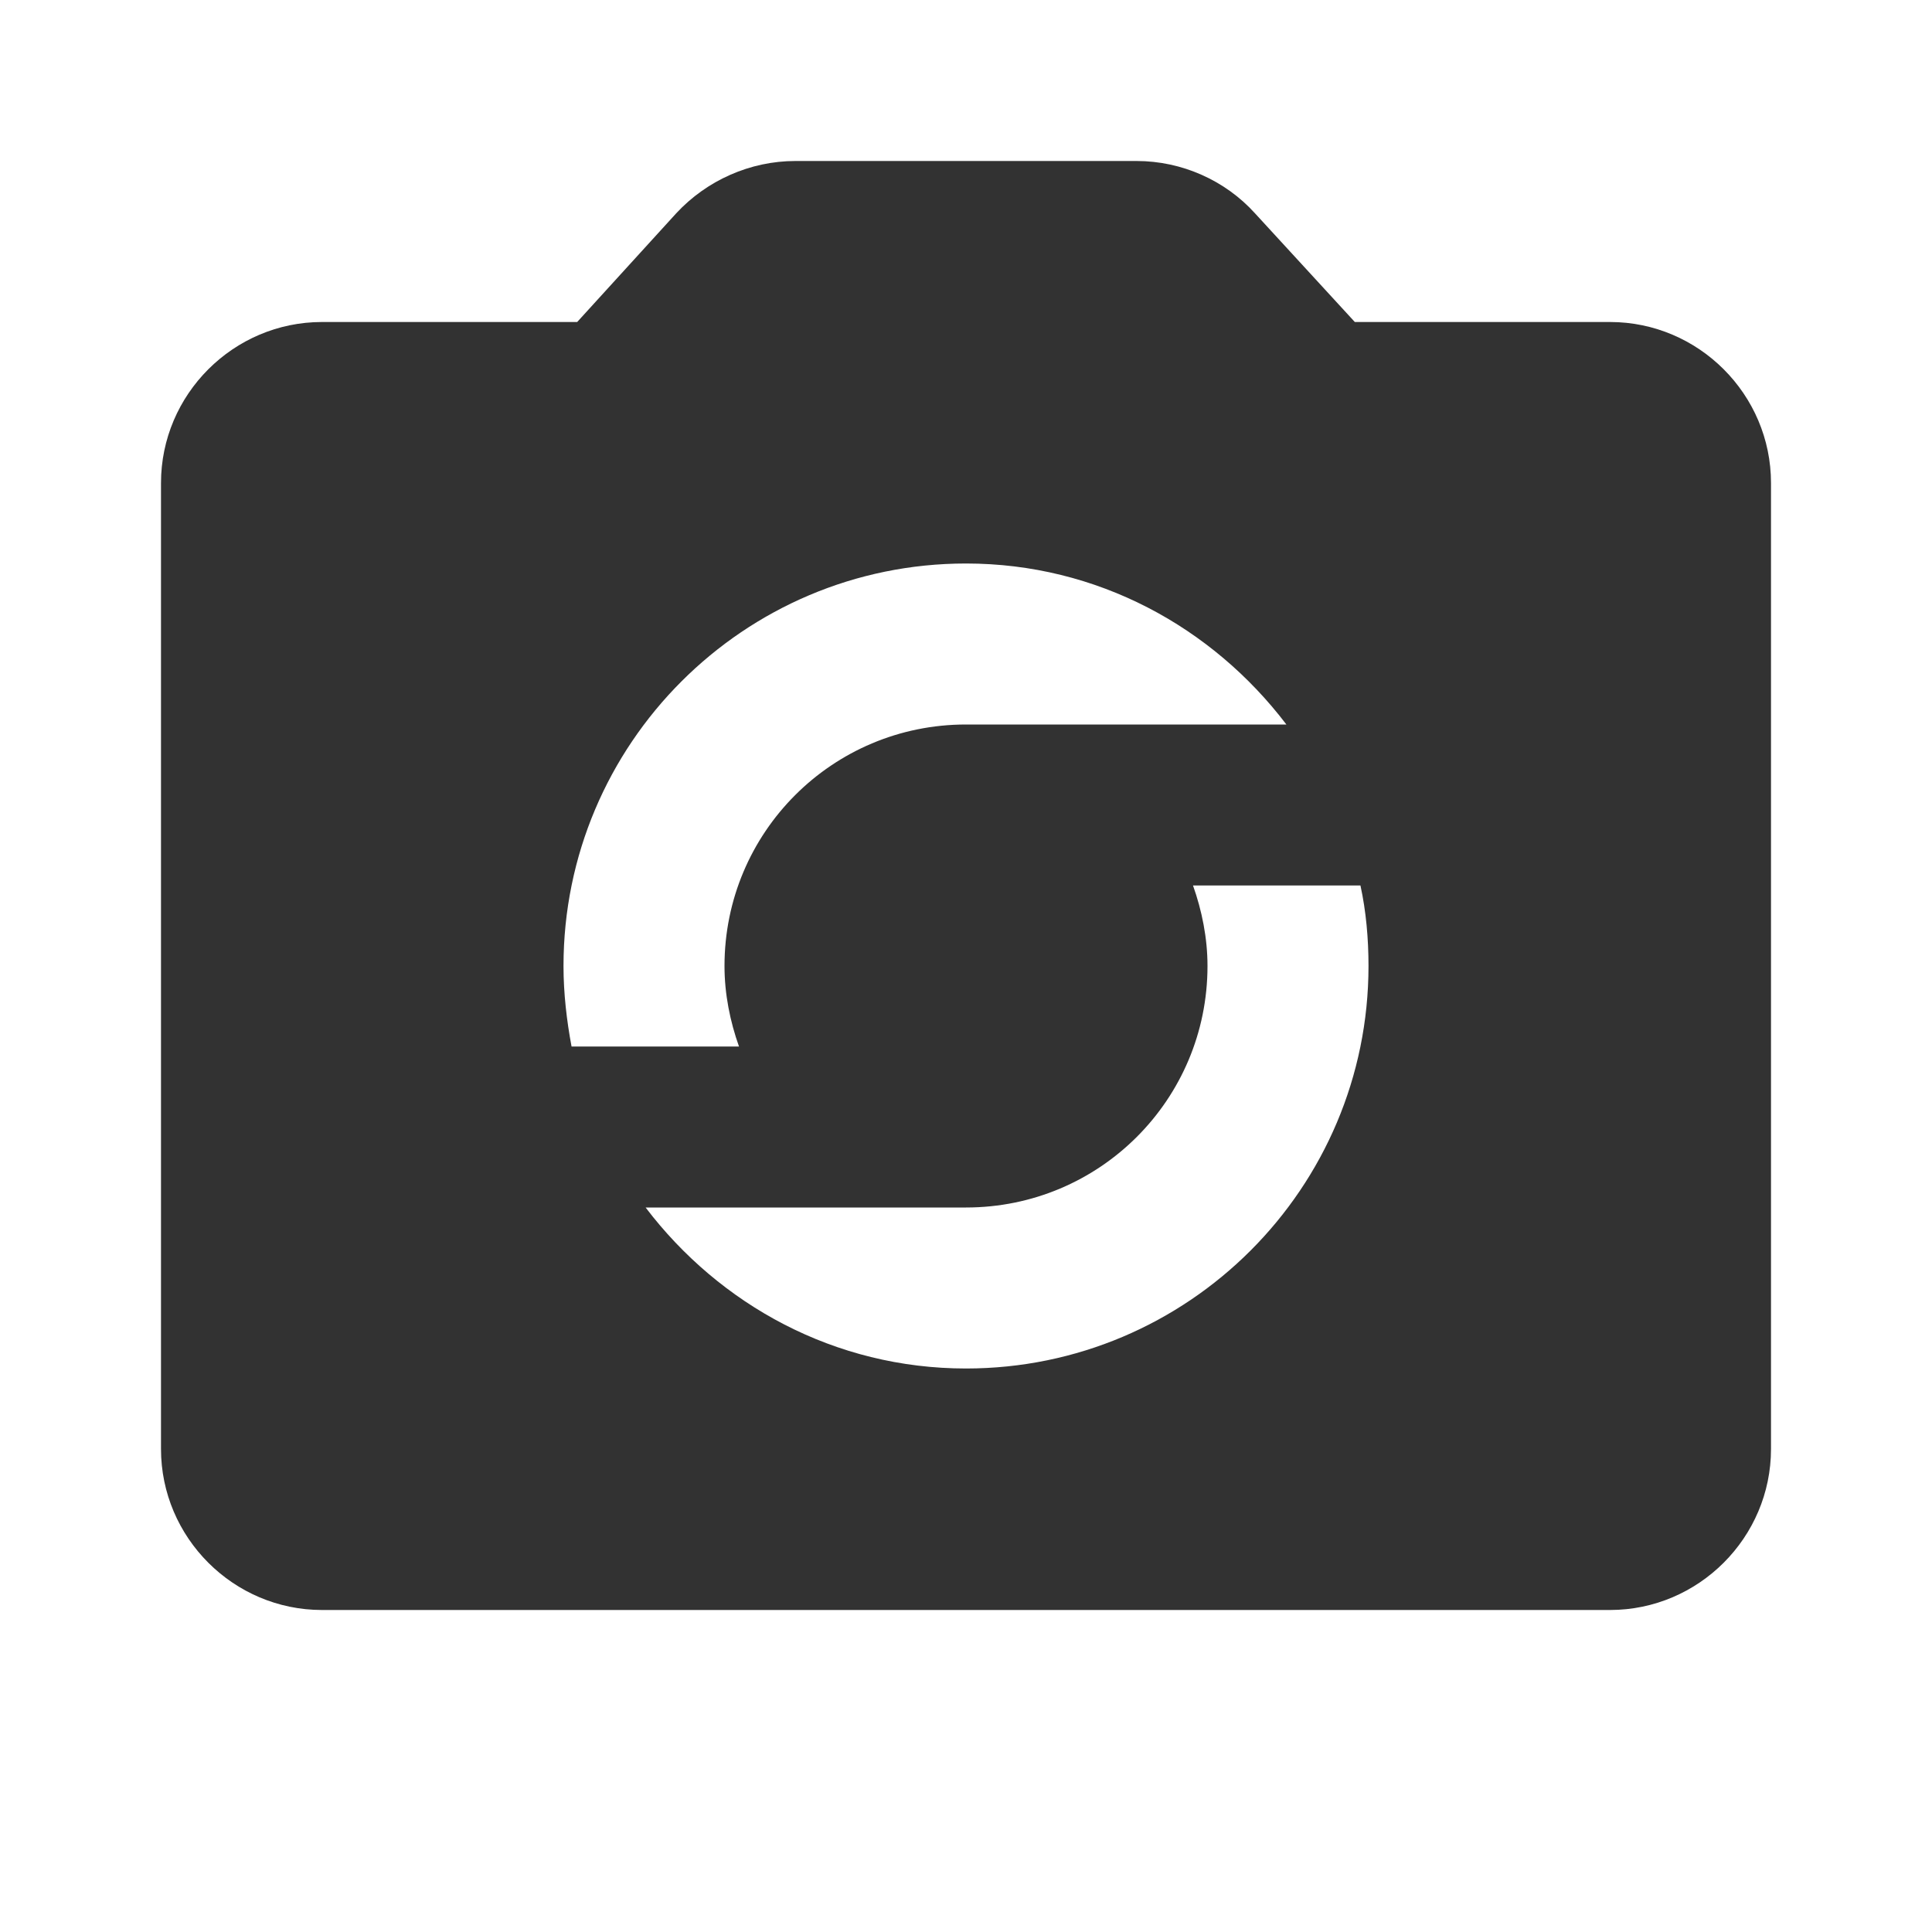 <svg width="24" height="24" viewBox="0 0 24 24" fill="none" xmlns="http://www.w3.org/2000/svg">
<path d="M20 4H16.83L15.59 2.65C15.22 2.24 14.68 2 14.12 2H9.88C9.32 2 8.78 2.24 8.4 2.65L7.17 4H4C2.9 4 2 4.9 2 6V18C2 19.1 2.9 20 4 20H20C21.1 20 22 19.1 22 18V6C22 4.9 21.1 4 20 4ZM12 7C13.63 7 15.06 7.79 15.98 9H12C10.34 9 9 10.34 9 12C9 12.35 9.07 12.69 9.18 13H7.1C7.04 12.68 7 12.34 7 12C7 9.24 9.24 7 12 7ZM12 17C10.37 17 8.94 16.21 8.02 15H12C13.66 15 15 13.66 15 12C15 11.65 14.93 11.31 14.82 11H16.9C16.97 11.32 17 11.66 17 12C17 14.76 14.76 17 12 17Z" fill="#323232"/>
</svg>
